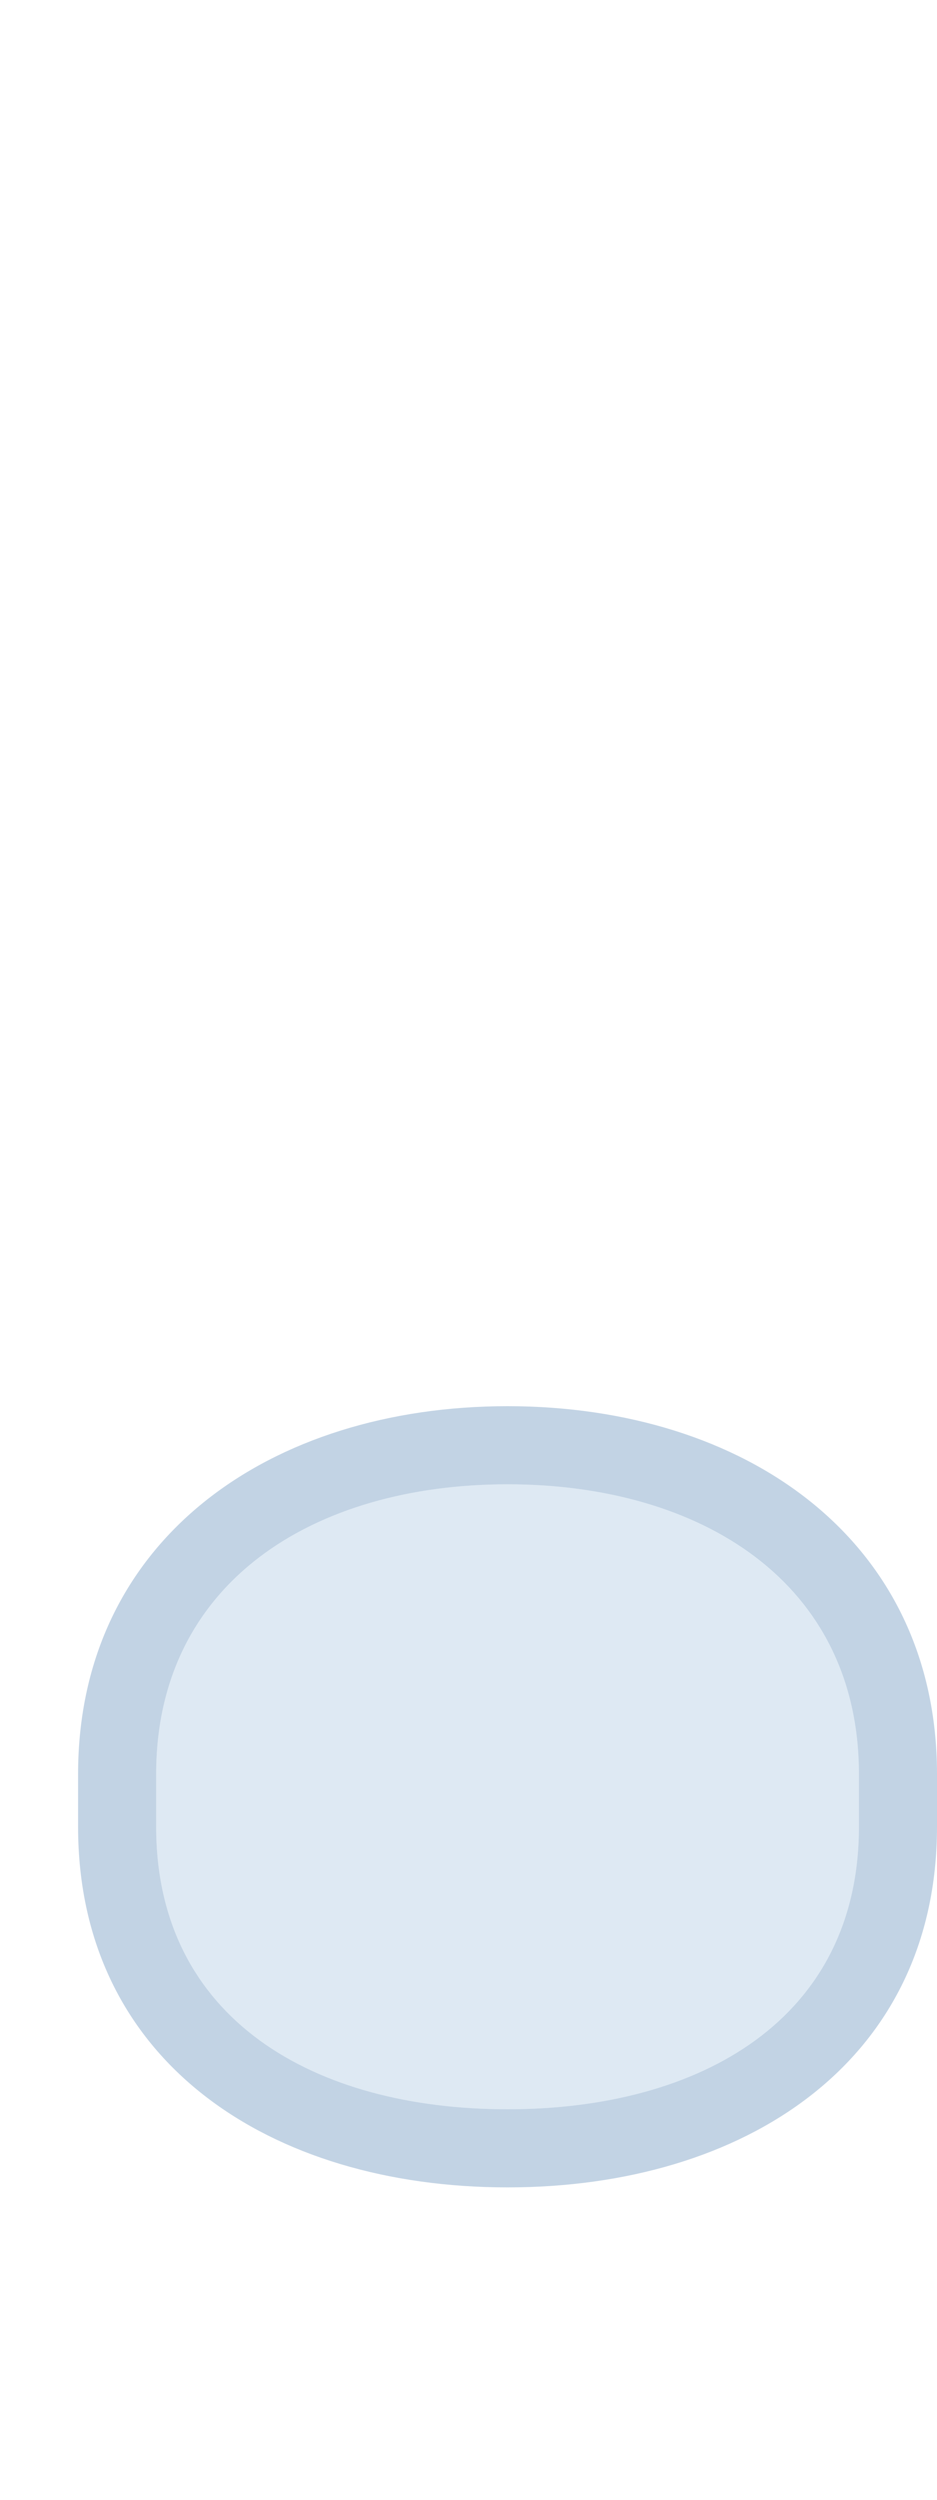 <?xml version="1.0" encoding="UTF-8"?>
<!DOCTYPE svg PUBLIC "-//W3C//DTD SVG 1.1 Tiny//EN" "http://www.w3.org/Graphics/SVG/1.1/DTD/svg11-tiny.dtd">
<svg width="12" height="32" viewBox="-0.5 -0.101 12 32">
<path fill="#DEE9F3" d="M6,26.899c-2.484,0-4.5-1.154-4.5-3.617V22.61c0-2.463,2.016-3.711,4.5-3.711l0,0 c2.486,0,4.5,1.248,4.5,3.711v0.672C10.5,25.745,8.486,26.899,6,26.899L6,26.899z"/>
<path fill-opacity="0.5" fill="#87A8CB" d="M0.5,22.61v0.672c0,3.012,2.467,4.617,5.5,4.617c3.031,0,5.5-1.605,5.5-4.617V22.61 c0-3.01-2.469-4.711-5.5-4.711C2.967,17.899,0.5,19.601,0.5,22.61z M1.5,23.282V22.61c0-2.459,2.018-3.711,4.5-3.711 c2.48,0,4.5,1.252,4.5,3.711v0.672c0,2.461-2.02,3.617-4.5,3.617C3.518,26.899,1.5,25.743,1.5,23.282z"/>
</svg>